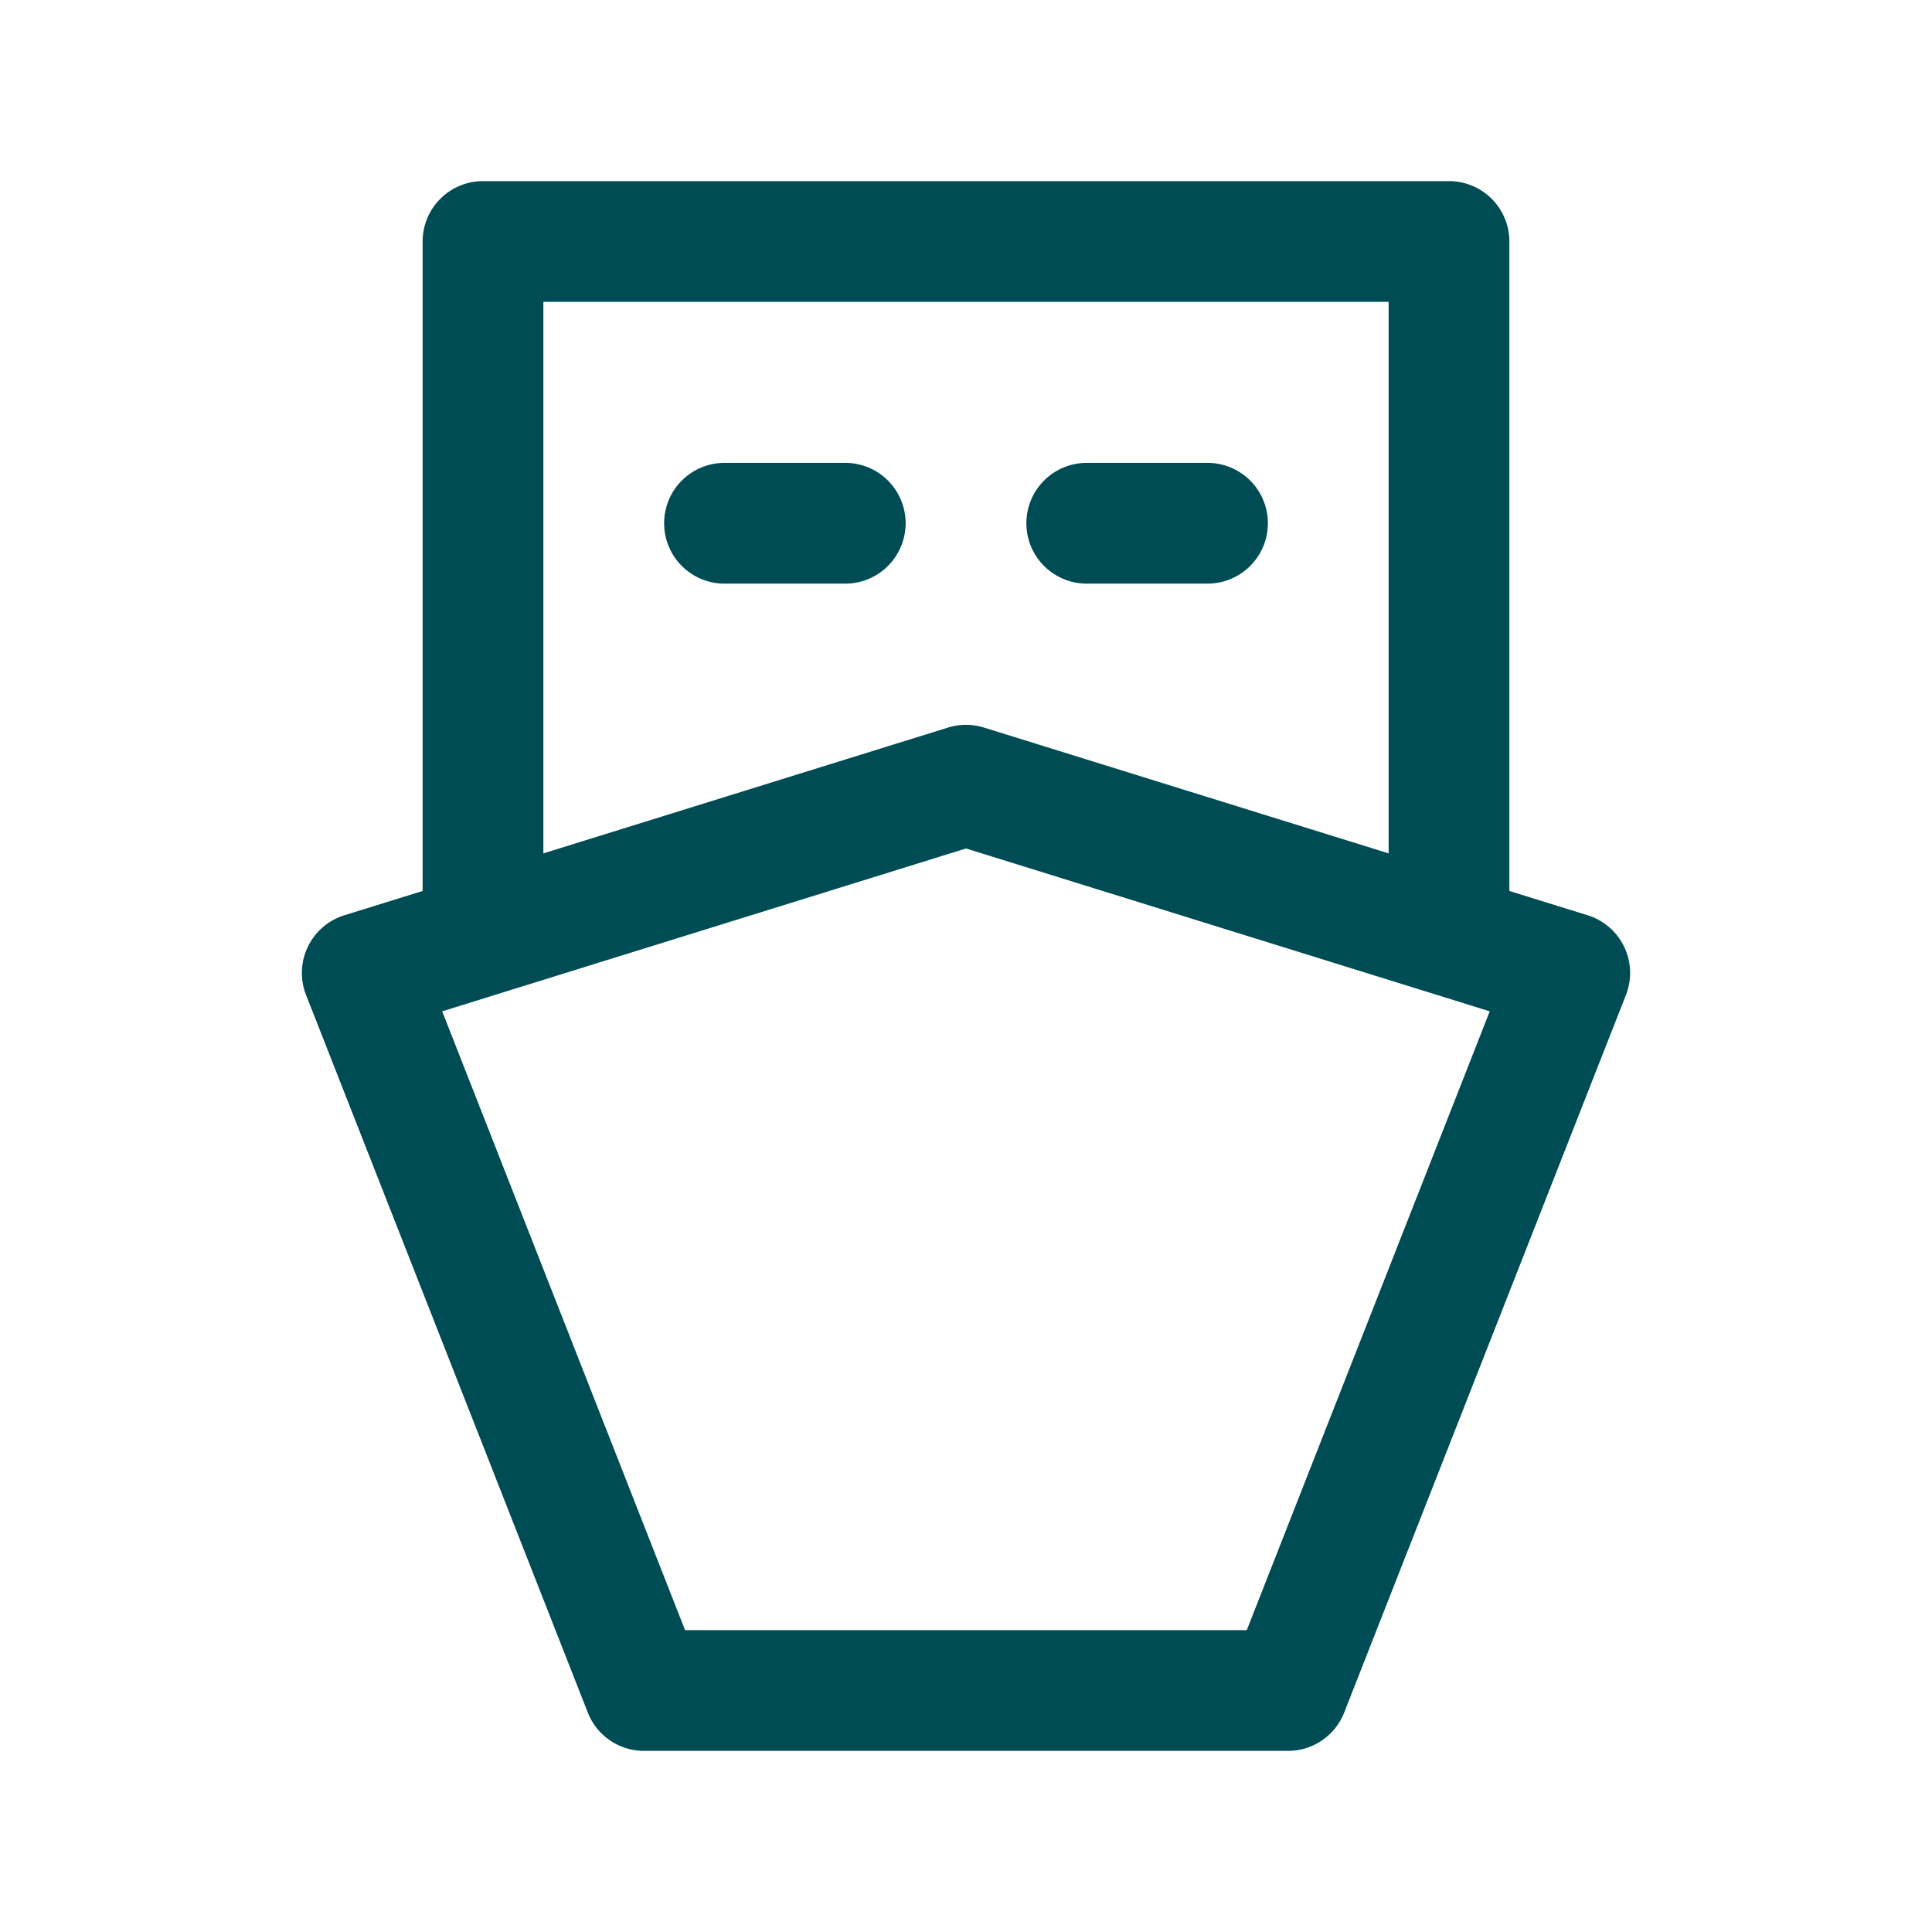 <svg xmlns="http://www.w3.org/2000/svg" width="1em" height="1em" fill="none" viewBox="0 0 24 24" focusable="false"
     role="img">
    <path fill="#004C54" fill-rule="evenodd"
          d="M5.25 3A.75.75 0 0 1 6 2.25h12a.75.75 0 0 1 .75.75v8.068l.973.302a.75.75 0 0 1 .475.99l-3.5 8.914a.75.75 0 0 1-.698.476H8a.75.75 0 0 1-.698-.476l-3.5-8.914a.75.75 0 0 1 .475-.99l.973-.302zm12 7.601-5.027-1.563a.75.75 0 0 0-.446 0L6.75 10.601V3.75h10.5zM5.493 12.563 8.51 20.25h6.978l3.018-7.687L12 10.54zM8.25 6.5A.75.75 0 0 1 9 5.75h1.5a.75.75 0 0 1 0 1.5H9a.75.75 0 0 1-.75-.75m4.5 0a.75.75 0 0 1 .75-.75H15a.75.75 0 0 1 0 1.5h-1.5a.75.75 0 0 1-.75-.75"
          clip-rule="evenodd"></path>
</svg>